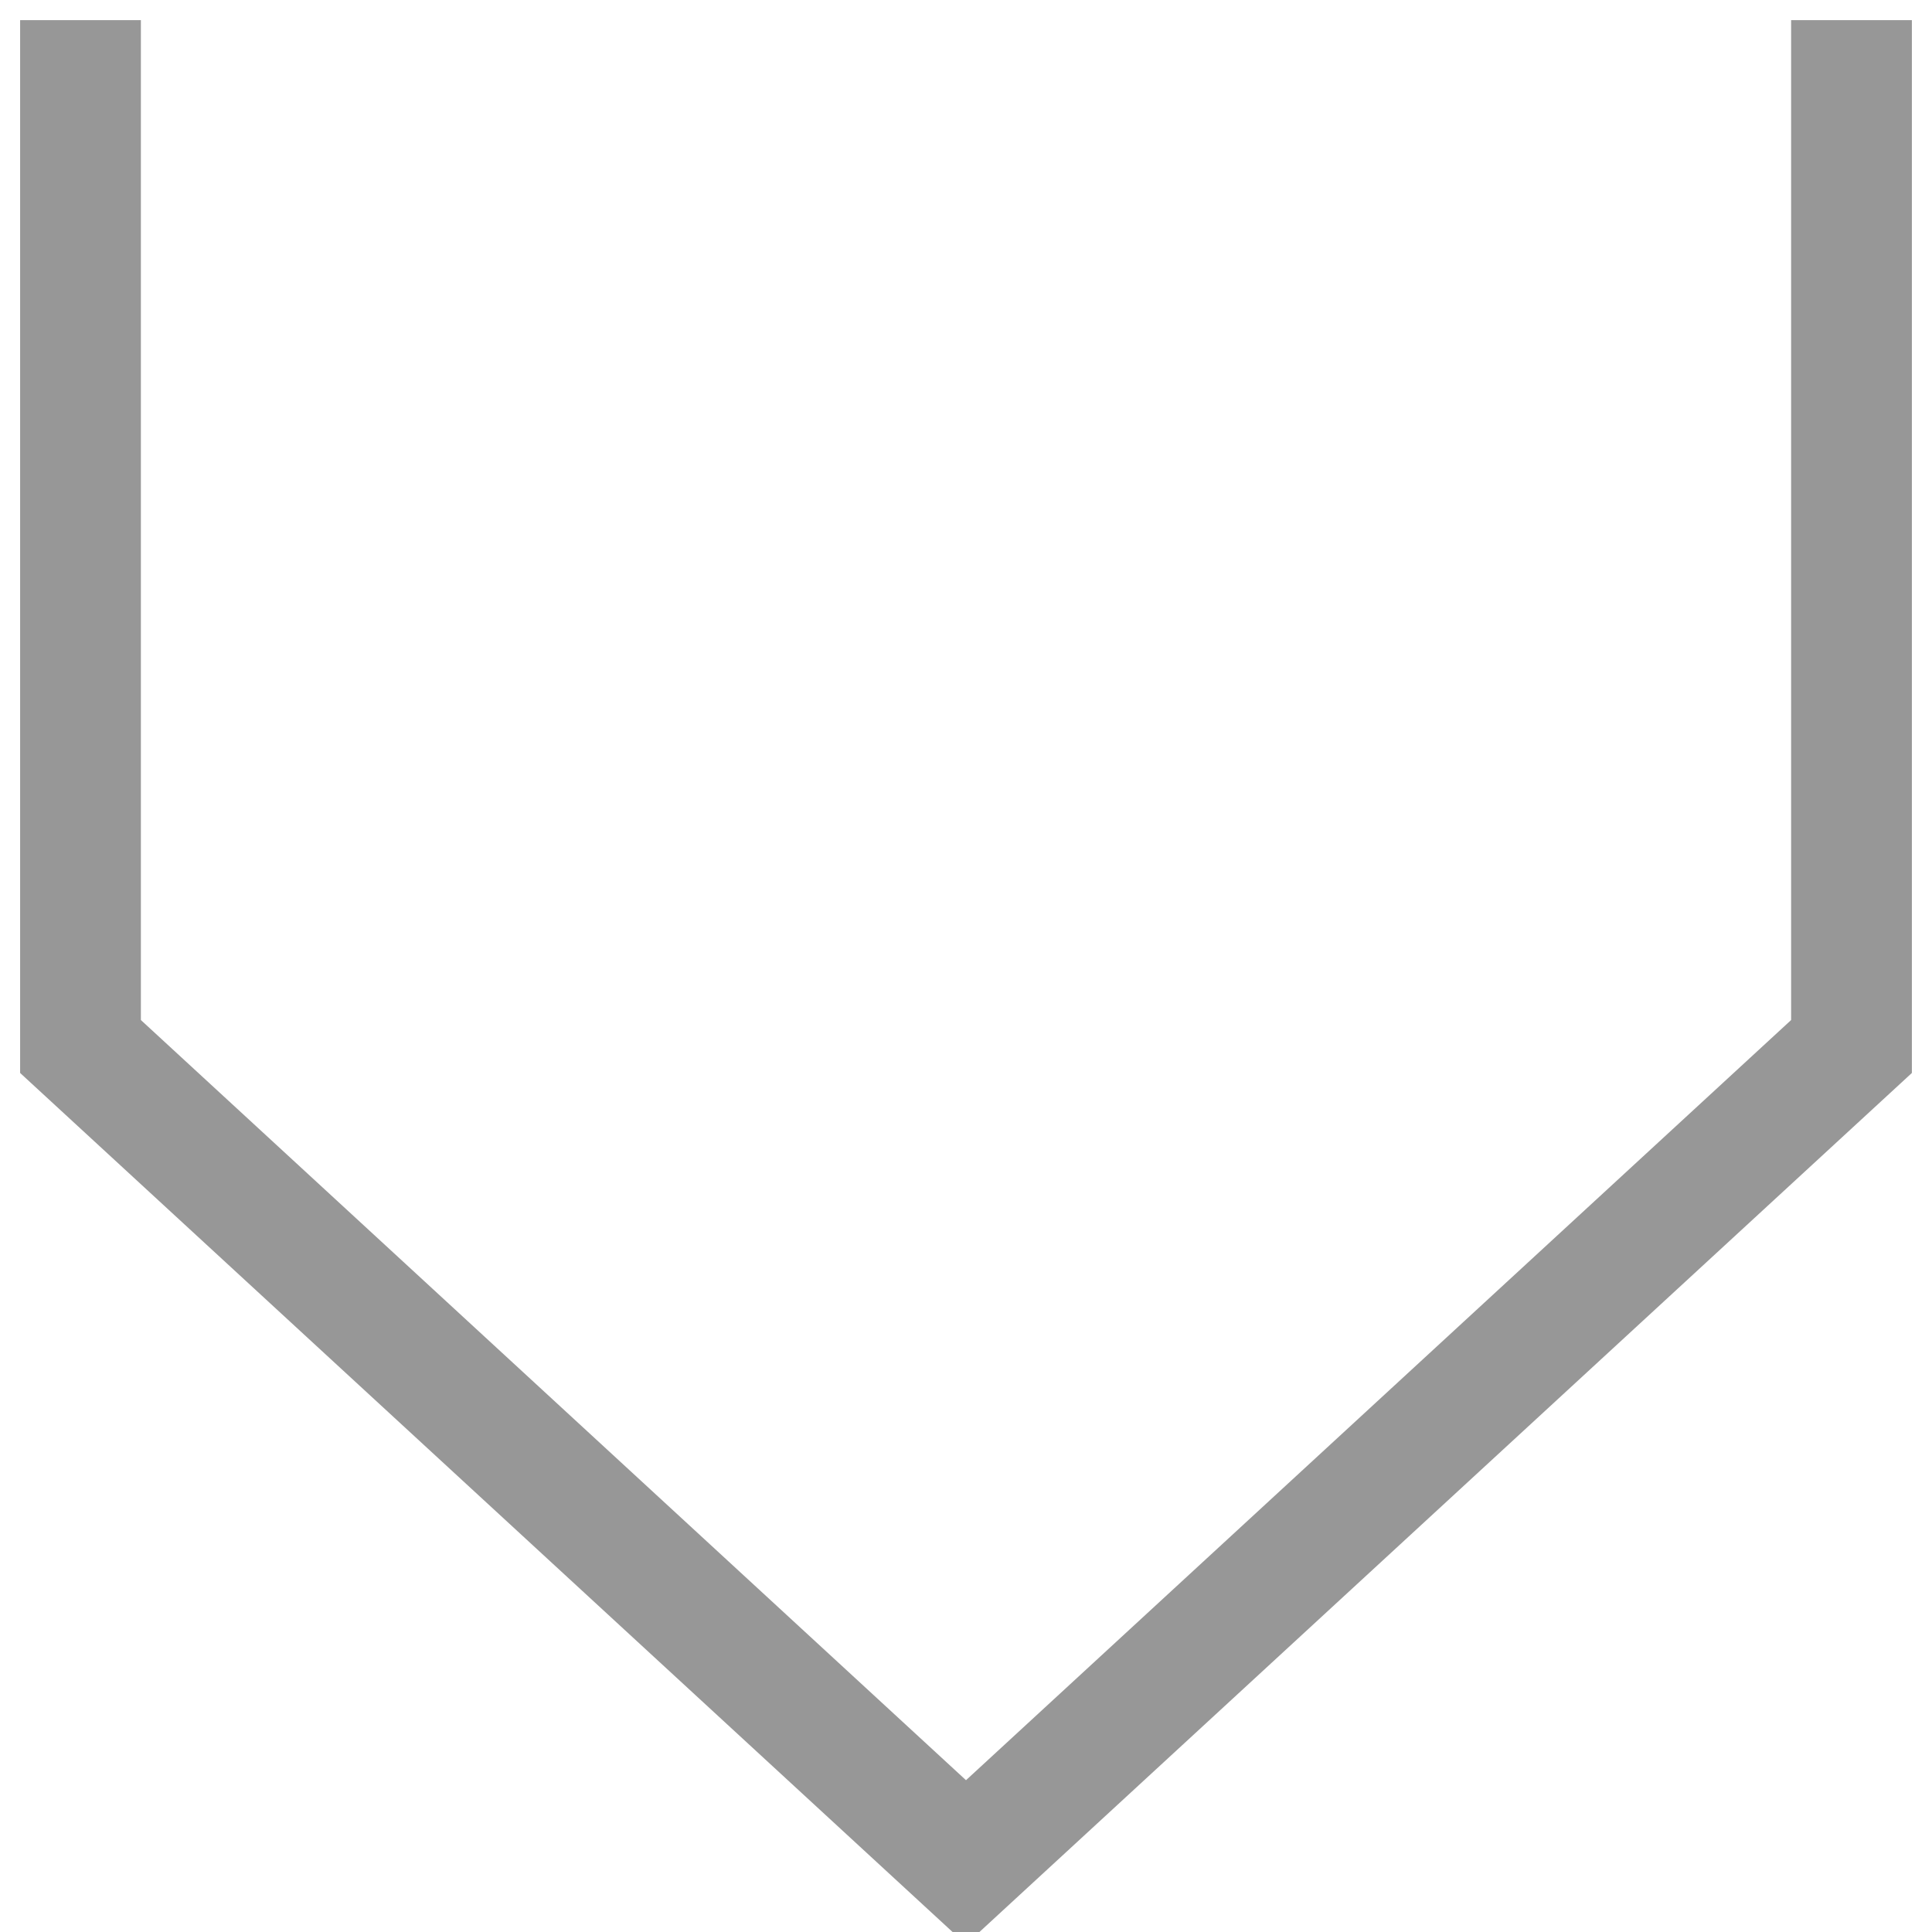 <?xml version="1.0" encoding="UTF-8"?>
<svg width="24px" height="24px" viewBox="0 0 24 24" version="1.1" xmlns="http://www.w3.org/2000/svg" xmlns:xlink="http://www.w3.org/1999/xlink">
    <!-- Generator: Sketch 51.3 (57544) - http://www.bohemiancoding.com/sketch -->
    <title>V Bottom</title>
    <desc>Created with Sketch.</desc>
    <defs></defs>
    <g id="V-Bottom" stroke="none" stroke-width="1" fill="none" fill-rule="evenodd" stroke-linecap="square">
        <path d="M1,1 L1,13 C8.333,19.756 12,23.134 12,23.134 C12,23.134 15.667,19.756 23,13 L23,1" id="Line" stroke="#979797" stroke-width="1.5"></path>
    </g>
</svg>